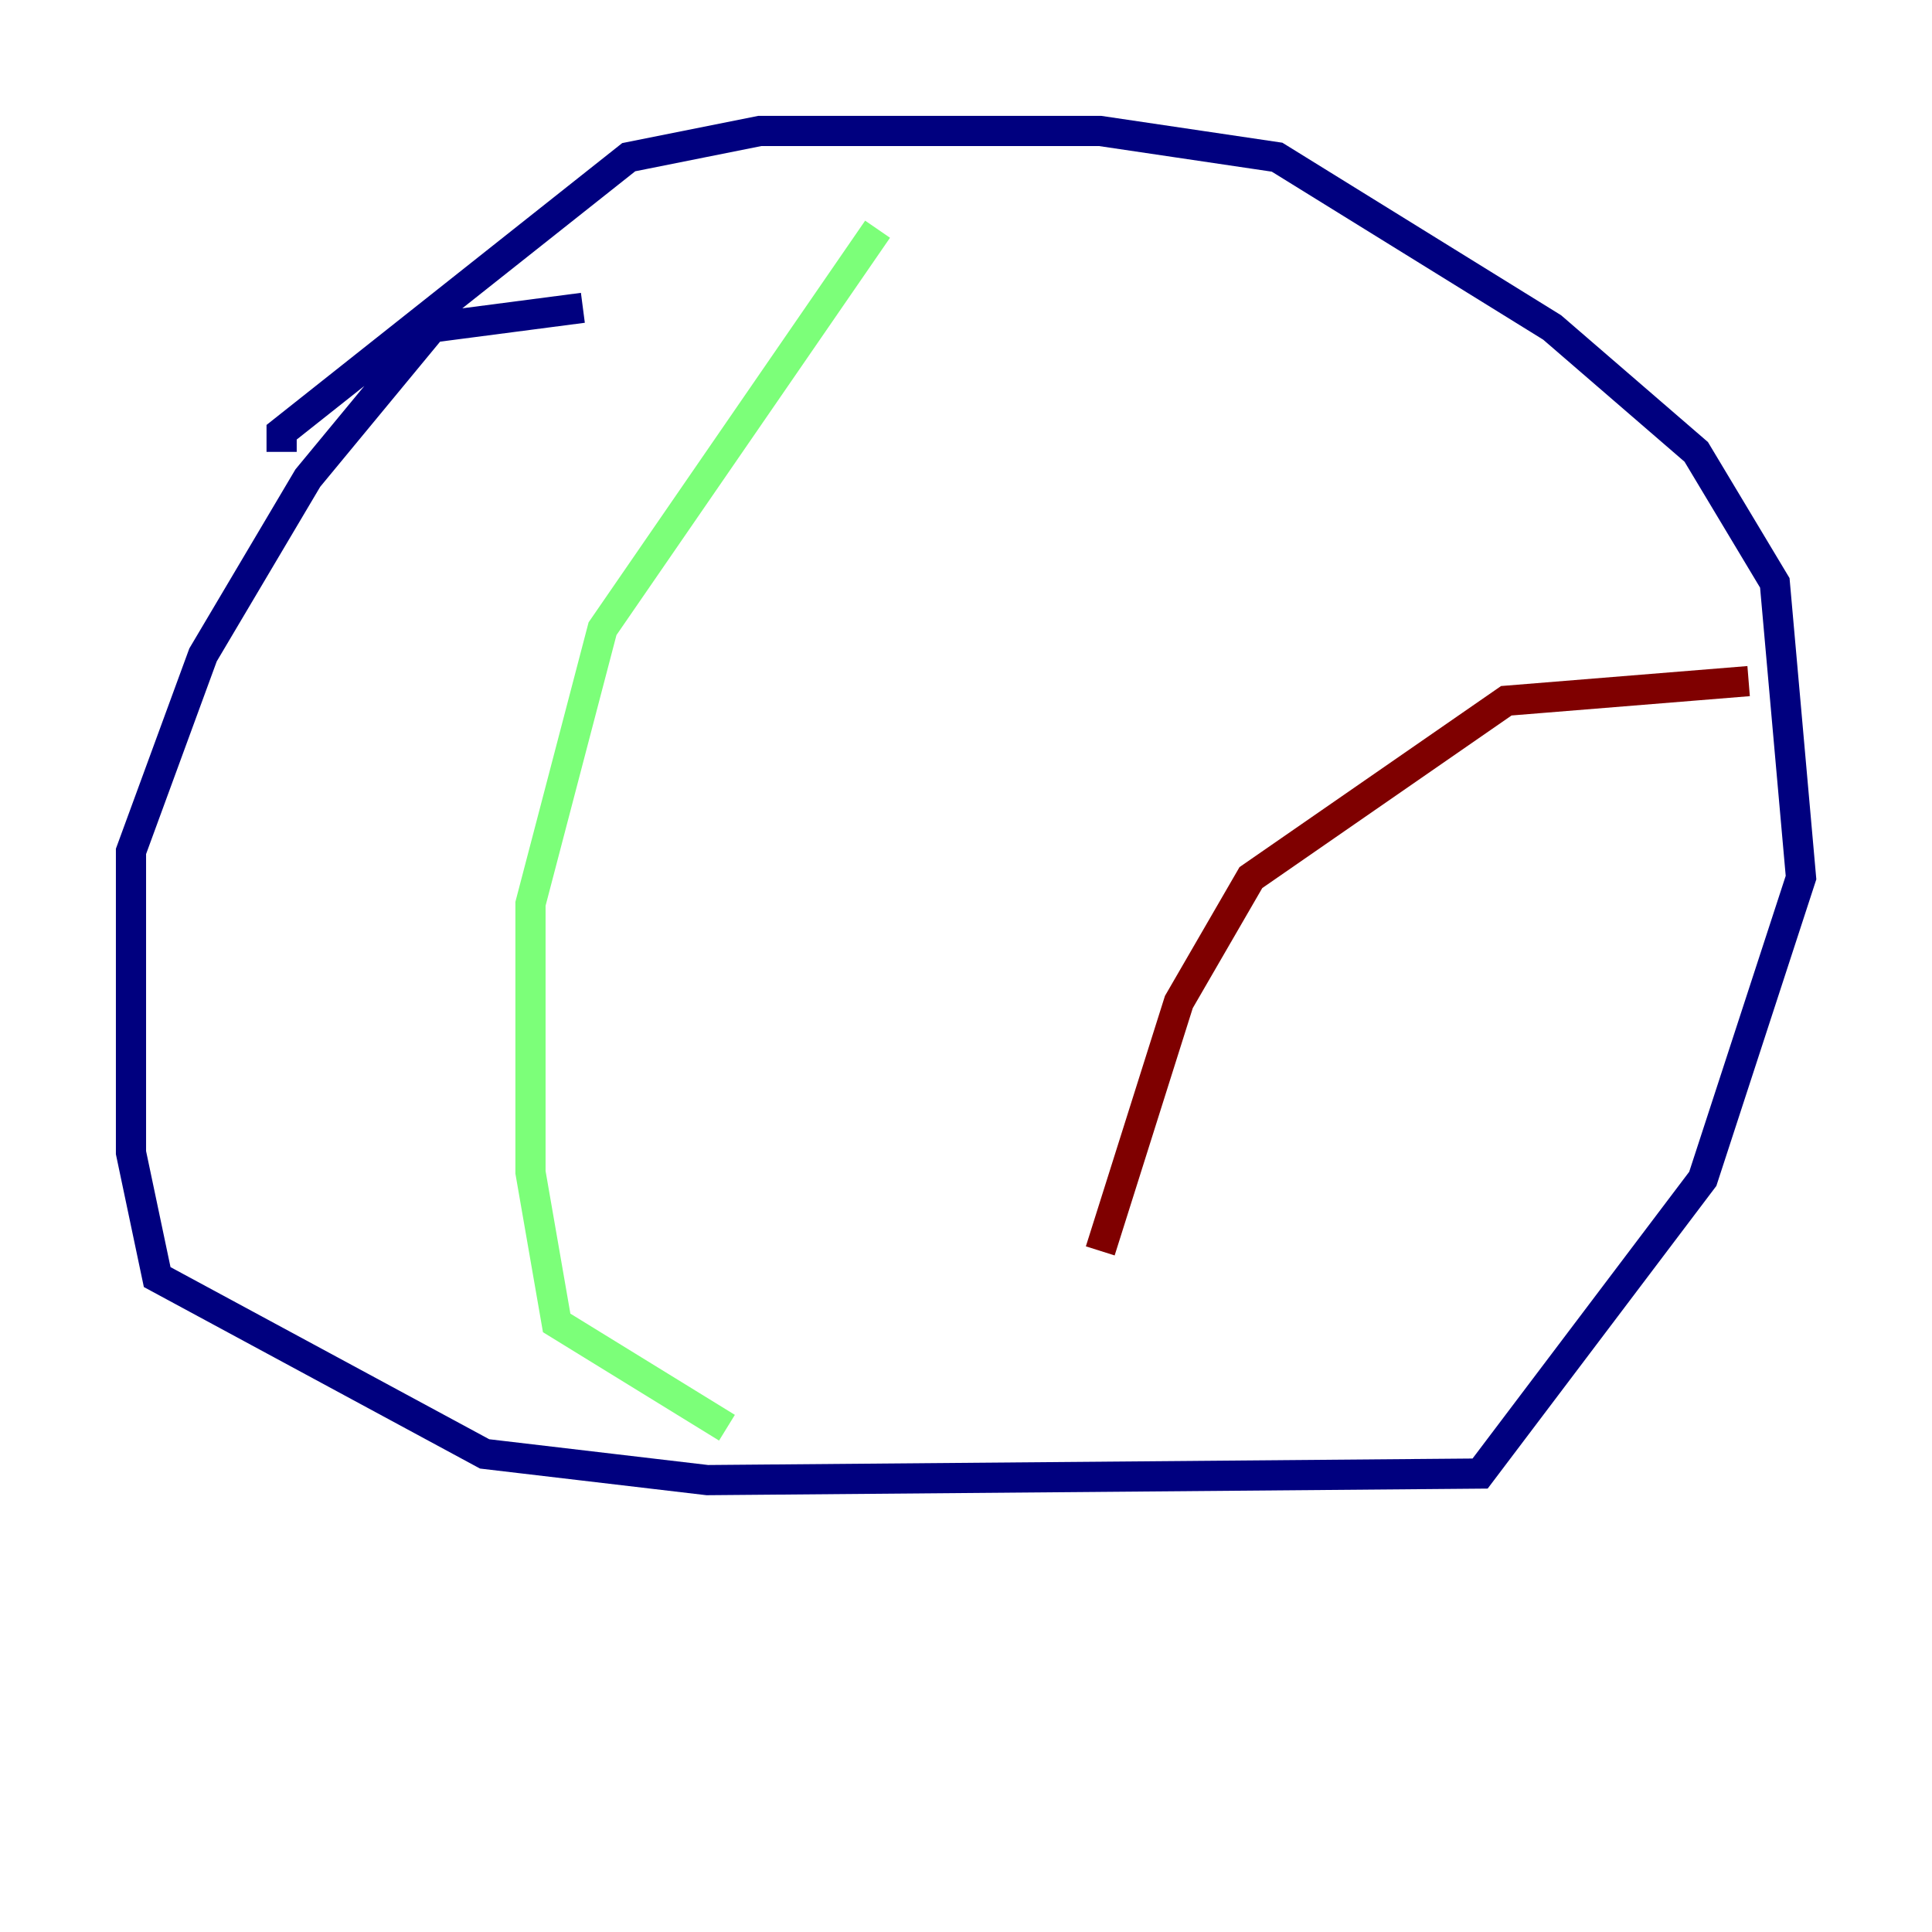 <?xml version="1.0" encoding="utf-8" ?>
<svg baseProfile="tiny" height="128" version="1.2" viewBox="0,0,128,128" width="128" xmlns="http://www.w3.org/2000/svg" xmlns:ev="http://www.w3.org/2001/xml-events" xmlns:xlink="http://www.w3.org/1999/xlink"><defs /><polyline fill="none" points="38.617,20.393 28.637,21.695 20.393,31.675 13.451,43.39 8.678,56.407 8.678,76.366 10.414,84.61 32.108,96.325 46.861,98.061 98.061,97.627 112.814,78.102 119.322,58.142 117.586,38.617 112.38,29.939 102.834,21.695 84.61,10.414 72.895,8.678 50.332,8.678 41.654,10.414 18.658,28.637 18.658,29.939" stroke="#00007f" stroke-width="2" /><polyline fill="none" points="58.142,15.186 39.919,41.654 35.146,59.878 35.146,77.668 36.881,87.647 48.163,94.59" stroke="#7cff79" stroke-width="2" /><polyline fill="none" points="72.895,82.875 78.102,66.386 82.875,58.142 99.797,46.427 115.851,45.125" stroke="#7f0000" stroke-width="2" /></svg>